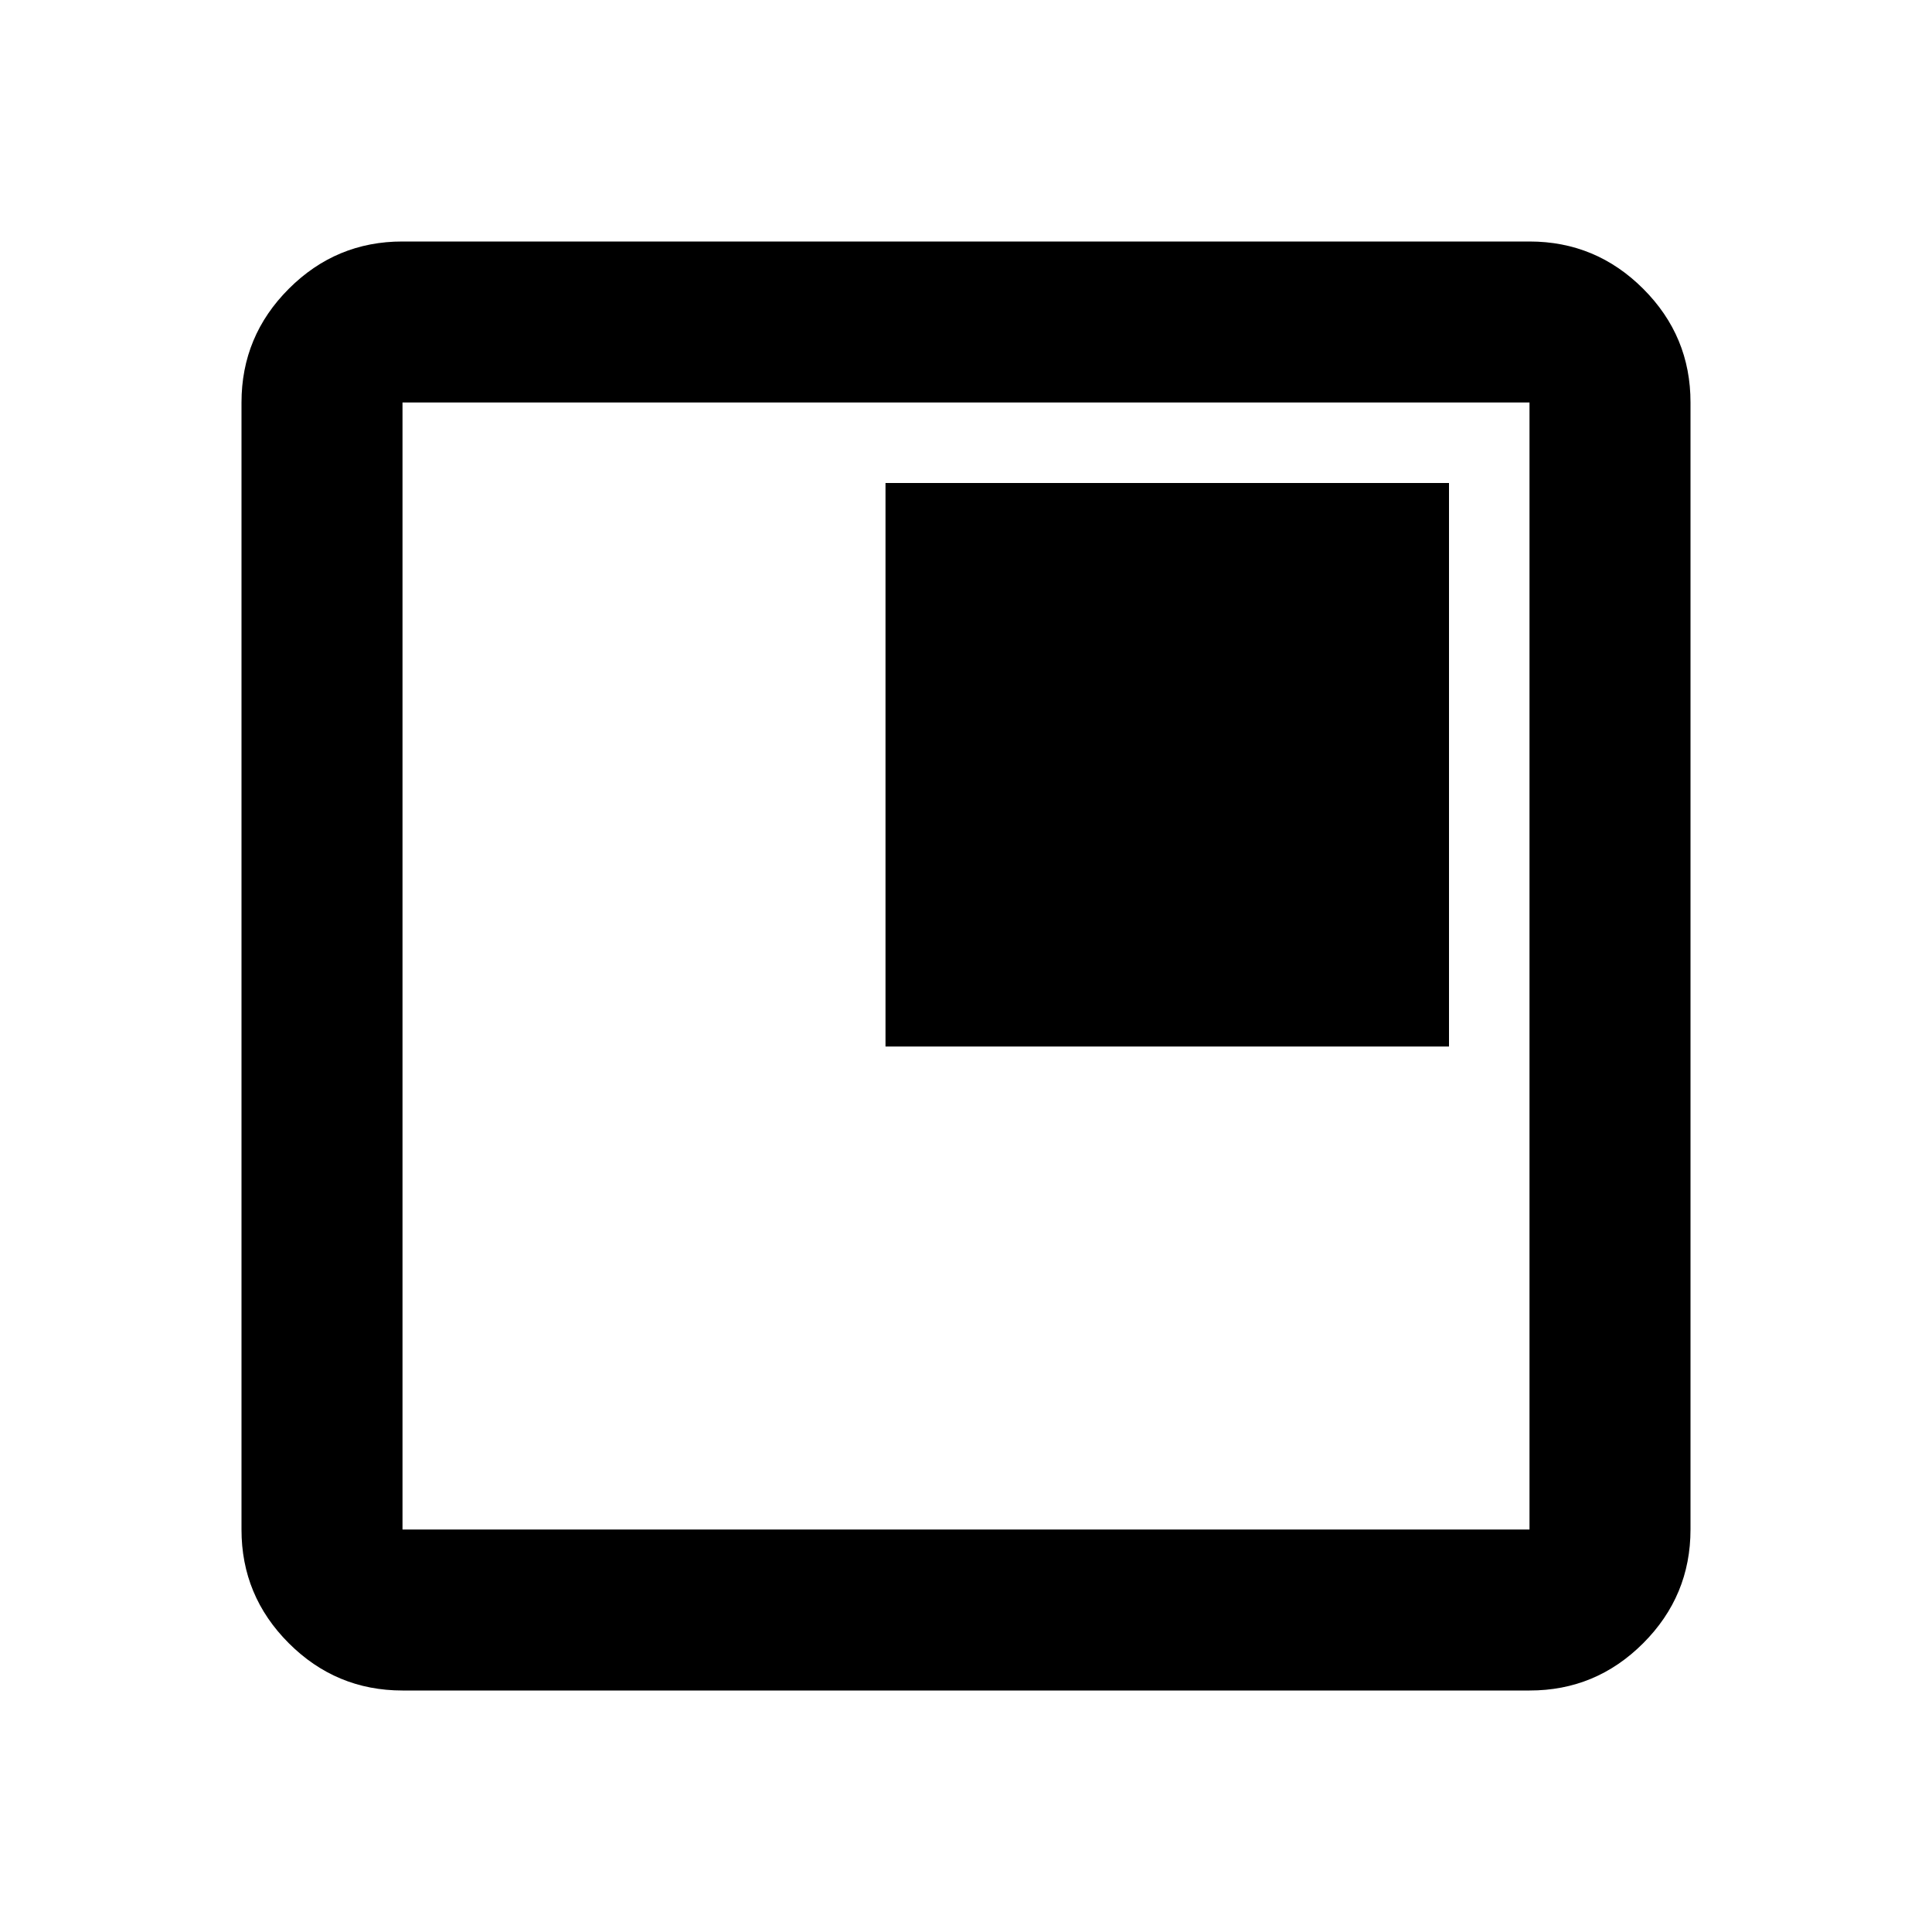 <svg xmlns="http://www.w3.org/2000/svg" width="24" height="24" viewBox="0 0 24 24"><path d="M11 13h7V6h-7v7Zm-6 8q-.825 0-1.413-.588T3 19V5q0-.825.588-1.413T5 3h14q.825 0 1.413.588T21 5v14q0 .825-.588 1.413T19 21H5Zm0-2h14V5H5v14ZM5 5v14V5Z"/></svg>